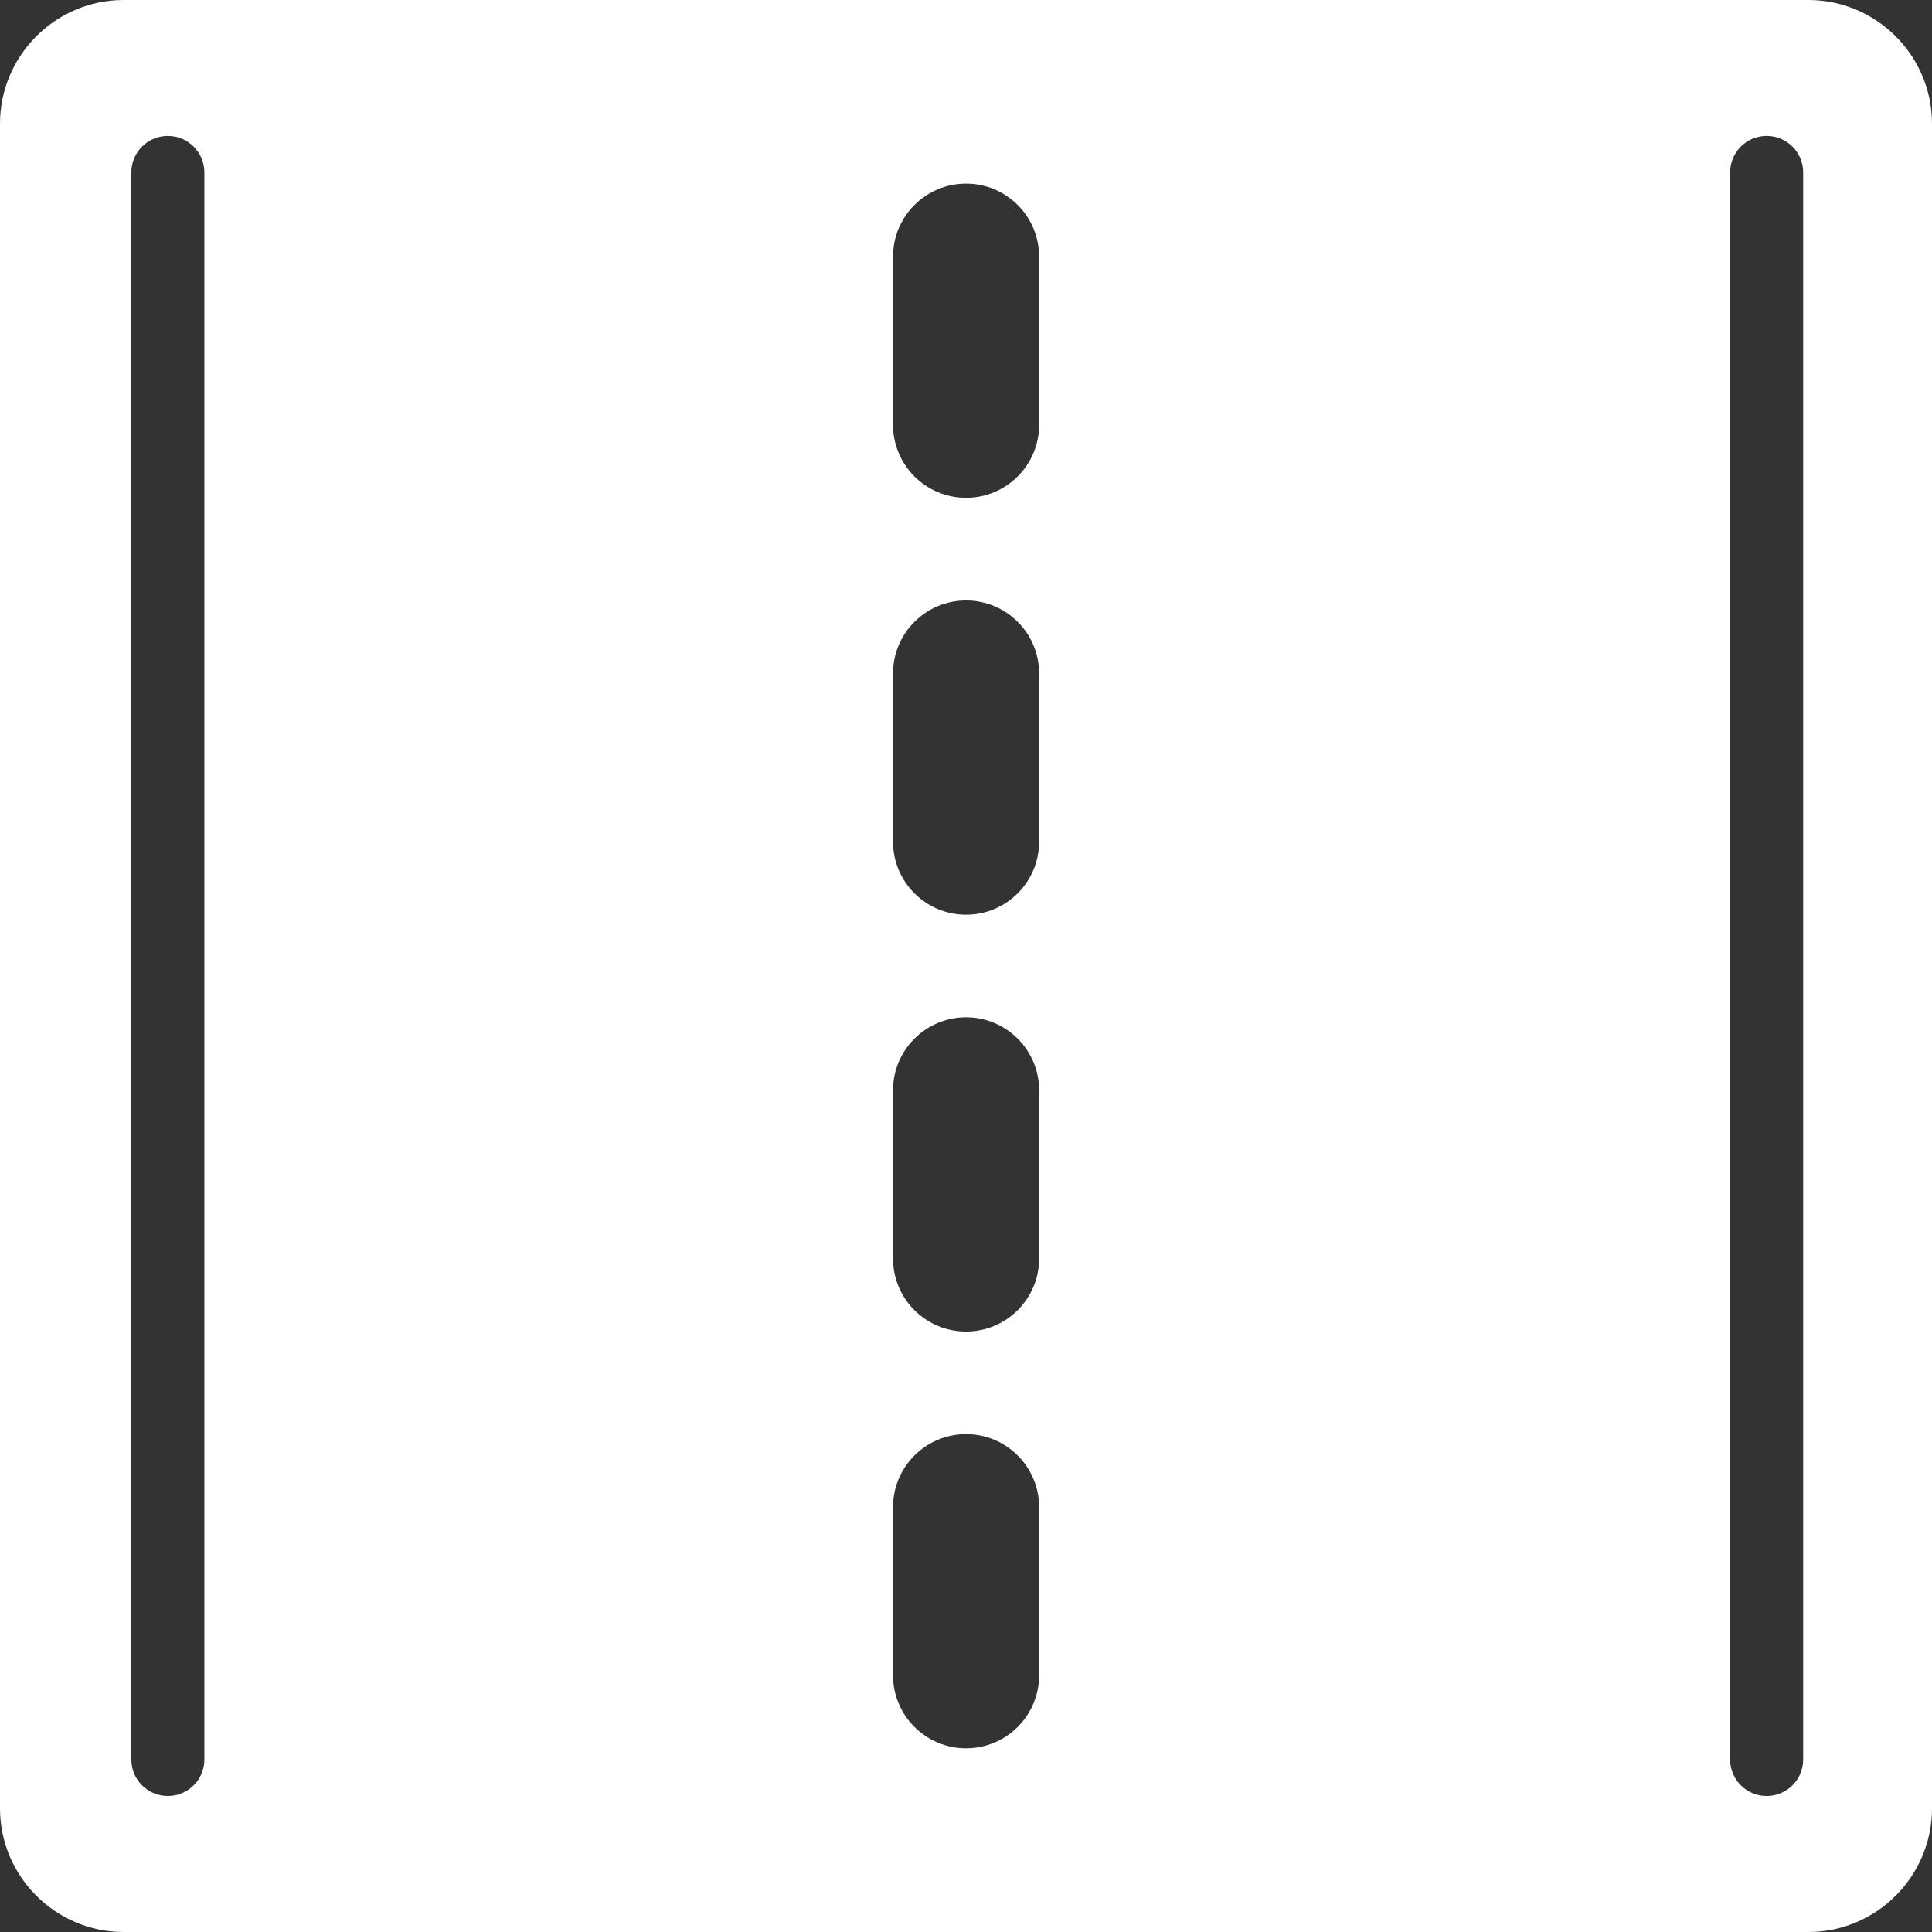 <?xml version="1.0" encoding="UTF-8"?>
<!DOCTYPE svg PUBLIC "-//W3C//DTD SVG 1.1//EN" "http://www.w3.org/Graphics/SVG/1.1/DTD/svg11.dtd">
<!-- Creator: CorelDRAW 2017 -->
<svg xmlns="http://www.w3.org/2000/svg" xml:space="preserve" width="170.582mm" height="170.582mm" version="1.1" style="shape-rendering:geometricPrecision; text-rendering:geometricPrecision; image-rendering:optimizeQuality; fill-rule:evenodd; clip-rule:evenodd"
viewBox="0 0 253.9 253.9"
 xmlns:xlink="http://www.w3.org/1999/xlink">
 <rect x="0" y="0" width="253.9" height="253.9" fill="#333333" stroke="none"/>
 <defs>
  <style type="text/css">
   <![CDATA[
    .fil0 {fill:white}
   ]]>
  </style>
 </defs>
 <g id="Слой_x0020_1">
  <path class="fil0" d="M16.25 0l221.4 0c8.94,0 16.25,7.3 16.25,16.25l0 221.4c0,8.94 -7.3,16.25 -16.25,16.25l-221.4 0c-8.94,0 -16.25,-7.3 -16.25,-16.25l0 -221.4c0,-8.94 7.3,-16.25 16.25,-16.25zm101.11 33.73c0,-5.3 4.3,-9.6 9.6,-9.6 5.3,0 9.6,4.3 9.6,9.6l0 22.09c0,5.3 -4.3,9.6 -9.6,9.6 -5.3,0 -9.6,-4.3 -9.6,-9.6l0 -22.09zm0 54.78c0,-5.3 4.3,-9.6 9.6,-9.6 5.3,0 9.6,4.3 9.6,9.6l0 22.1c0,5.3 -4.3,9.6 -9.6,9.6 -5.3,0 -9.6,-4.3 -9.6,-9.6l0 -22.1zm0 54.78c0,-5.3 4.3,-9.6 9.6,-9.6 5.3,0 9.6,4.3 9.6,9.6l0 22.1c0,5.3 -4.3,9.6 -9.6,9.6 -5.3,0 -9.6,-4.3 -9.6,-9.6l0 -22.1zm0 54.78c0,-5.3 4.3,-9.6 9.6,-9.6 5.3,0 9.6,4.3 9.6,9.6l0 22.09c0,5.3 -4.3,9.6 -9.6,9.6 -5.3,0 -9.6,-4.3 -9.6,-9.6l0 -22.09zm110.01 -175.41c0,-2.65 2.15,-4.8 4.8,-4.8 2.65,0 4.8,2.15 4.8,4.8l0 208.57c0,2.65 -2.15,4.8 -4.8,4.8 -2.65,0 -4.8,-2.15 -4.8,-4.8l0 -208.57zm-210.11 0c0,-2.65 2.15,-4.8 4.8,-4.8 2.65,0 4.8,2.15 4.8,4.8l0 208.57c0,2.65 -2.15,4.8 -4.8,4.8 -2.65,0 -4.8,-2.15 -4.8,-4.8l0 -208.57z"/>
 </g>
</svg>

